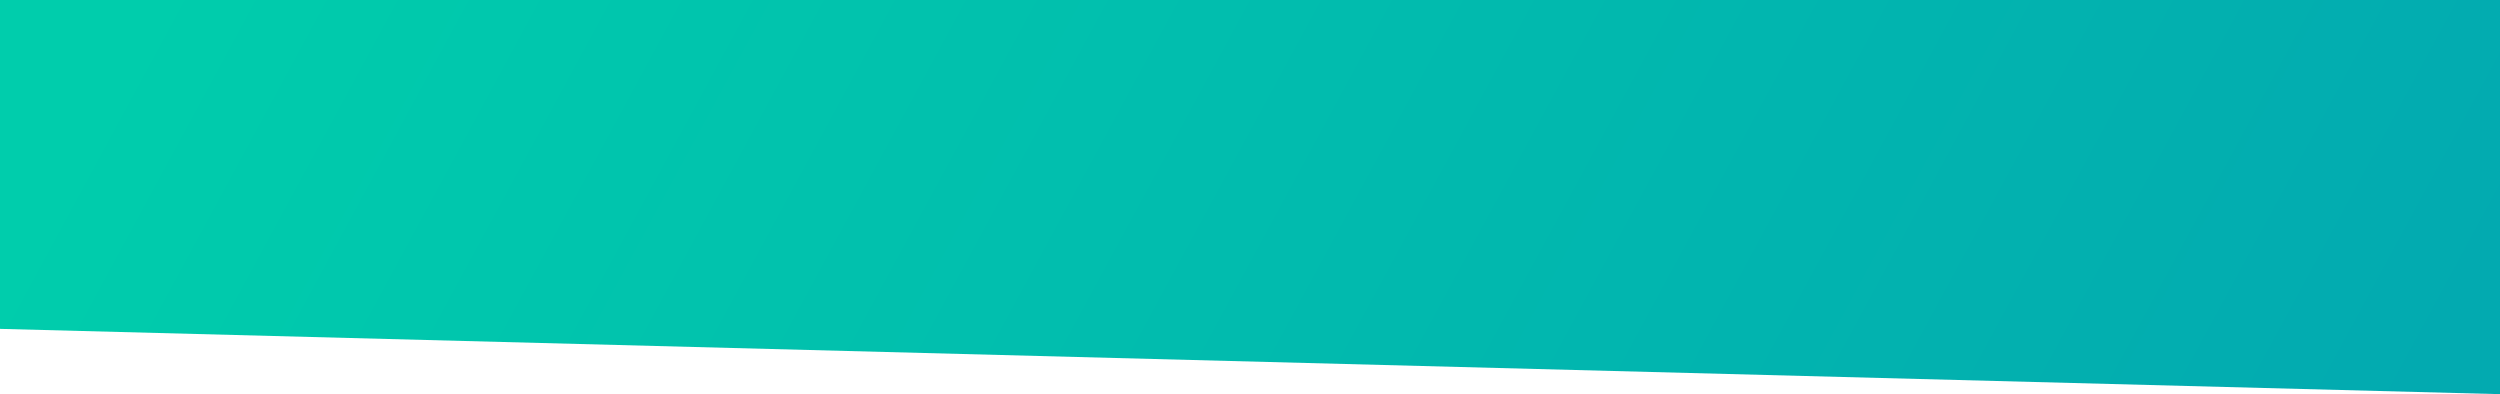 <svg xmlns="http://www.w3.org/2000/svg" xmlns:xlink="http://www.w3.org/1999/xlink" width="737" height="116.201" viewBox="0 0 737 116.201"><defs><linearGradient id="a" x1="1" y1="0.583" x2="0.021" y2="0.5" gradientUnits="objectBoundingBox"><stop offset="0" stop-color="#02aab0"/><stop offset="1" stop-color="#00cdac"/></linearGradient></defs><path d="M0,0H737V116.2L0,96.951Z" fill="url(#a)"/></svg>